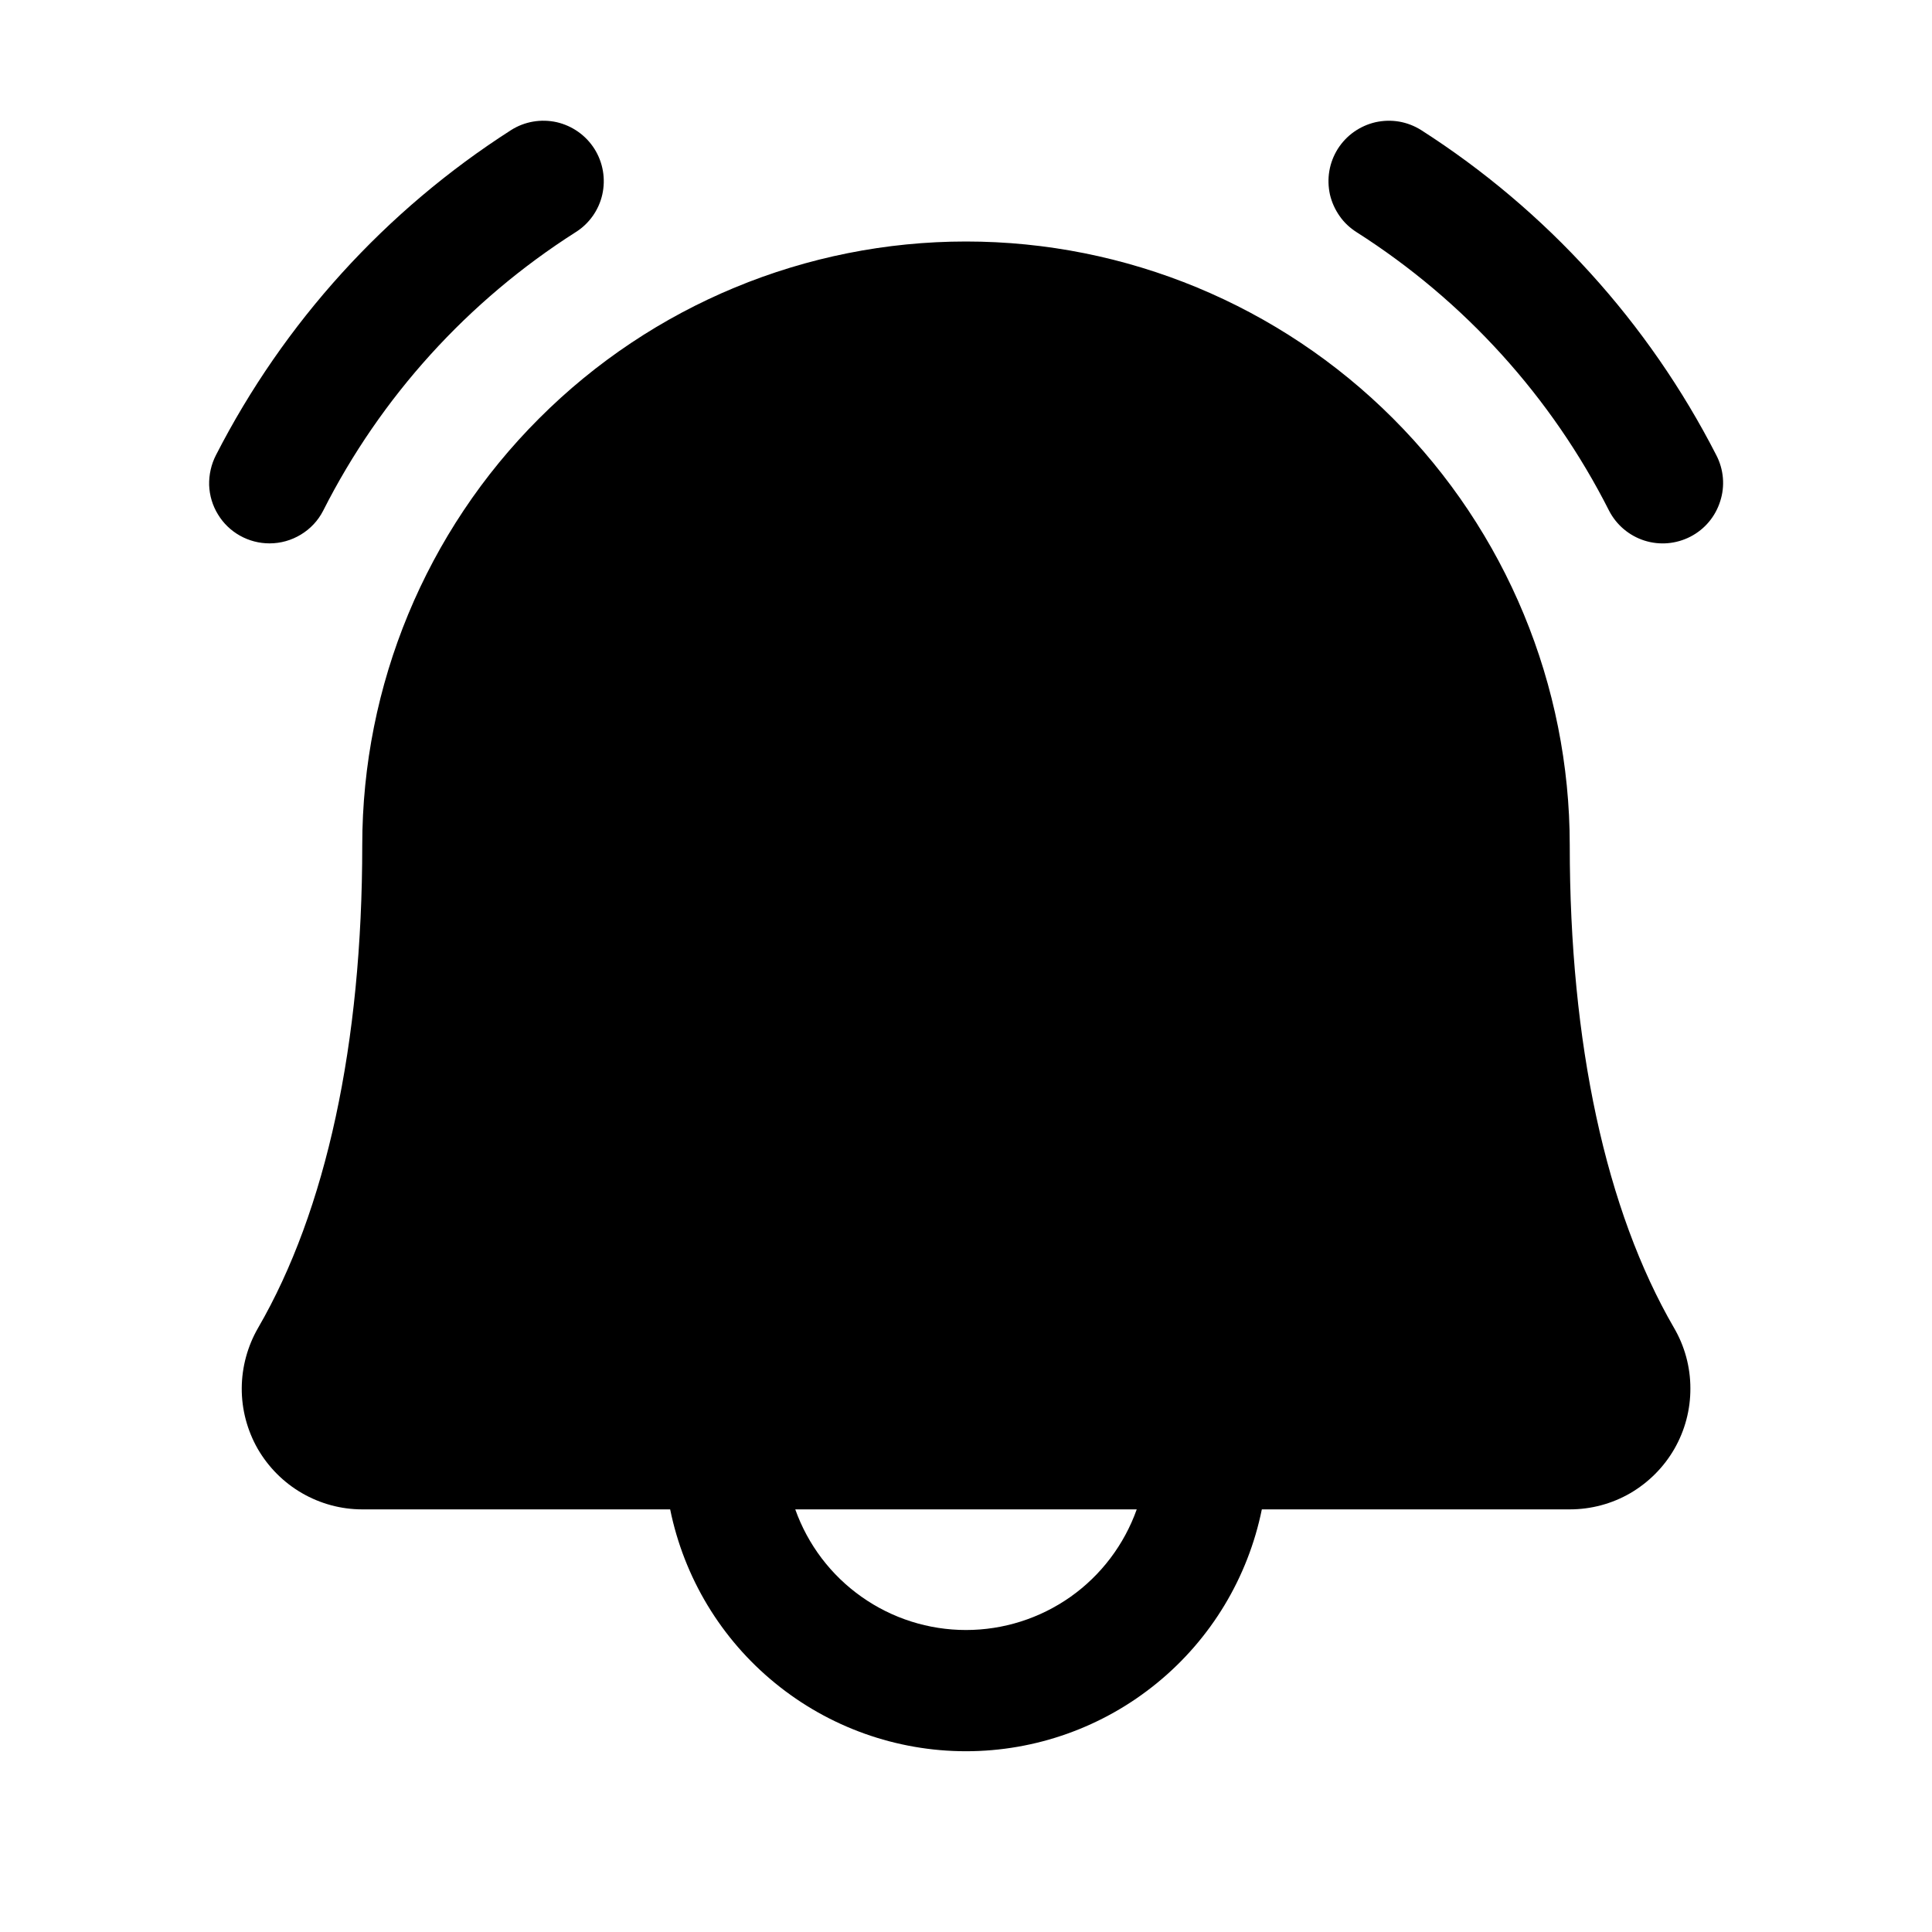<svg width="16" height="16" viewBox="0 0 16 16" fill="none" xmlns="http://www.w3.org/2000/svg">
<g clip-path="url(#clip0_5_1224)">
<path d="M14 4.444C13.882 4.505 13.745 4.517 13.619 4.477C13.493 4.437 13.387 4.348 13.326 4.23C12.849 3.287 12.127 2.491 11.235 1.923C11.18 1.888 11.131 1.843 11.094 1.789C11.056 1.735 11.029 1.675 11.014 1.611C11 1.547 10.998 1.48 11.009 1.416C11.02 1.351 11.044 1.289 11.079 1.233C11.114 1.178 11.159 1.13 11.213 1.092C11.267 1.054 11.327 1.027 11.392 1.012C11.456 0.998 11.522 0.996 11.587 1.007C11.651 1.018 11.713 1.042 11.769 1.077C12.808 1.742 13.652 2.672 14.214 3.77C14.275 3.888 14.287 4.025 14.246 4.151C14.206 4.278 14.118 4.383 14 4.444ZM2.232 4.5C2.324 4.5 2.413 4.475 2.492 4.427C2.57 4.38 2.634 4.312 2.676 4.23C3.153 3.287 3.875 2.491 4.767 1.923C4.879 1.853 4.959 1.74 4.988 1.611C5.017 1.481 4.994 1.346 4.923 1.233C4.852 1.121 4.74 1.042 4.611 1.012C4.481 0.983 4.345 1.006 4.233 1.077C3.194 1.742 2.35 2.672 1.788 3.77C1.749 3.846 1.73 3.932 1.732 4.017C1.735 4.103 1.76 4.187 1.805 4.26C1.849 4.333 1.912 4.394 1.987 4.436C2.062 4.478 2.146 4.5 2.232 4.5ZM13.863 10.996C13.952 11.148 13.999 11.321 13.999 11.497C14 11.673 13.954 11.846 13.867 11.998C13.779 12.151 13.653 12.277 13.501 12.366C13.349 12.454 13.176 12.5 13 12.5H10.45C10.335 13.065 10.029 13.573 9.582 13.938C9.136 14.303 8.577 14.503 8 14.503C7.423 14.503 6.864 14.303 6.418 13.938C5.971 13.573 5.665 13.065 5.55 12.5H3C2.824 12.5 2.652 12.453 2.5 12.365C2.348 12.277 2.222 12.15 2.134 11.998C2.047 11.845 2.001 11.672 2.002 11.496C2.003 11.321 2.05 11.148 2.138 10.996C2.701 10.025 3 8.643 3 7C3 5.674 3.527 4.402 4.465 3.465C5.402 2.527 6.674 2 8 2C9.326 2 10.598 2.527 11.536 3.465C12.473 4.402 13 5.674 13 7C13 8.642 13.299 10.024 13.863 10.996ZM9.414 12.5H6.586C6.69 12.792 6.881 13.045 7.135 13.224C7.388 13.403 7.69 13.499 8 13.499C8.31 13.499 8.612 13.403 8.866 13.224C9.119 13.045 9.31 12.792 9.414 12.5Z" fill="black"/>
</g>
<defs>
<clipPath id="clip0_5_1224">
<rect width="16" height="16" fill="white"/>
</clipPath>
</defs>
</svg>
